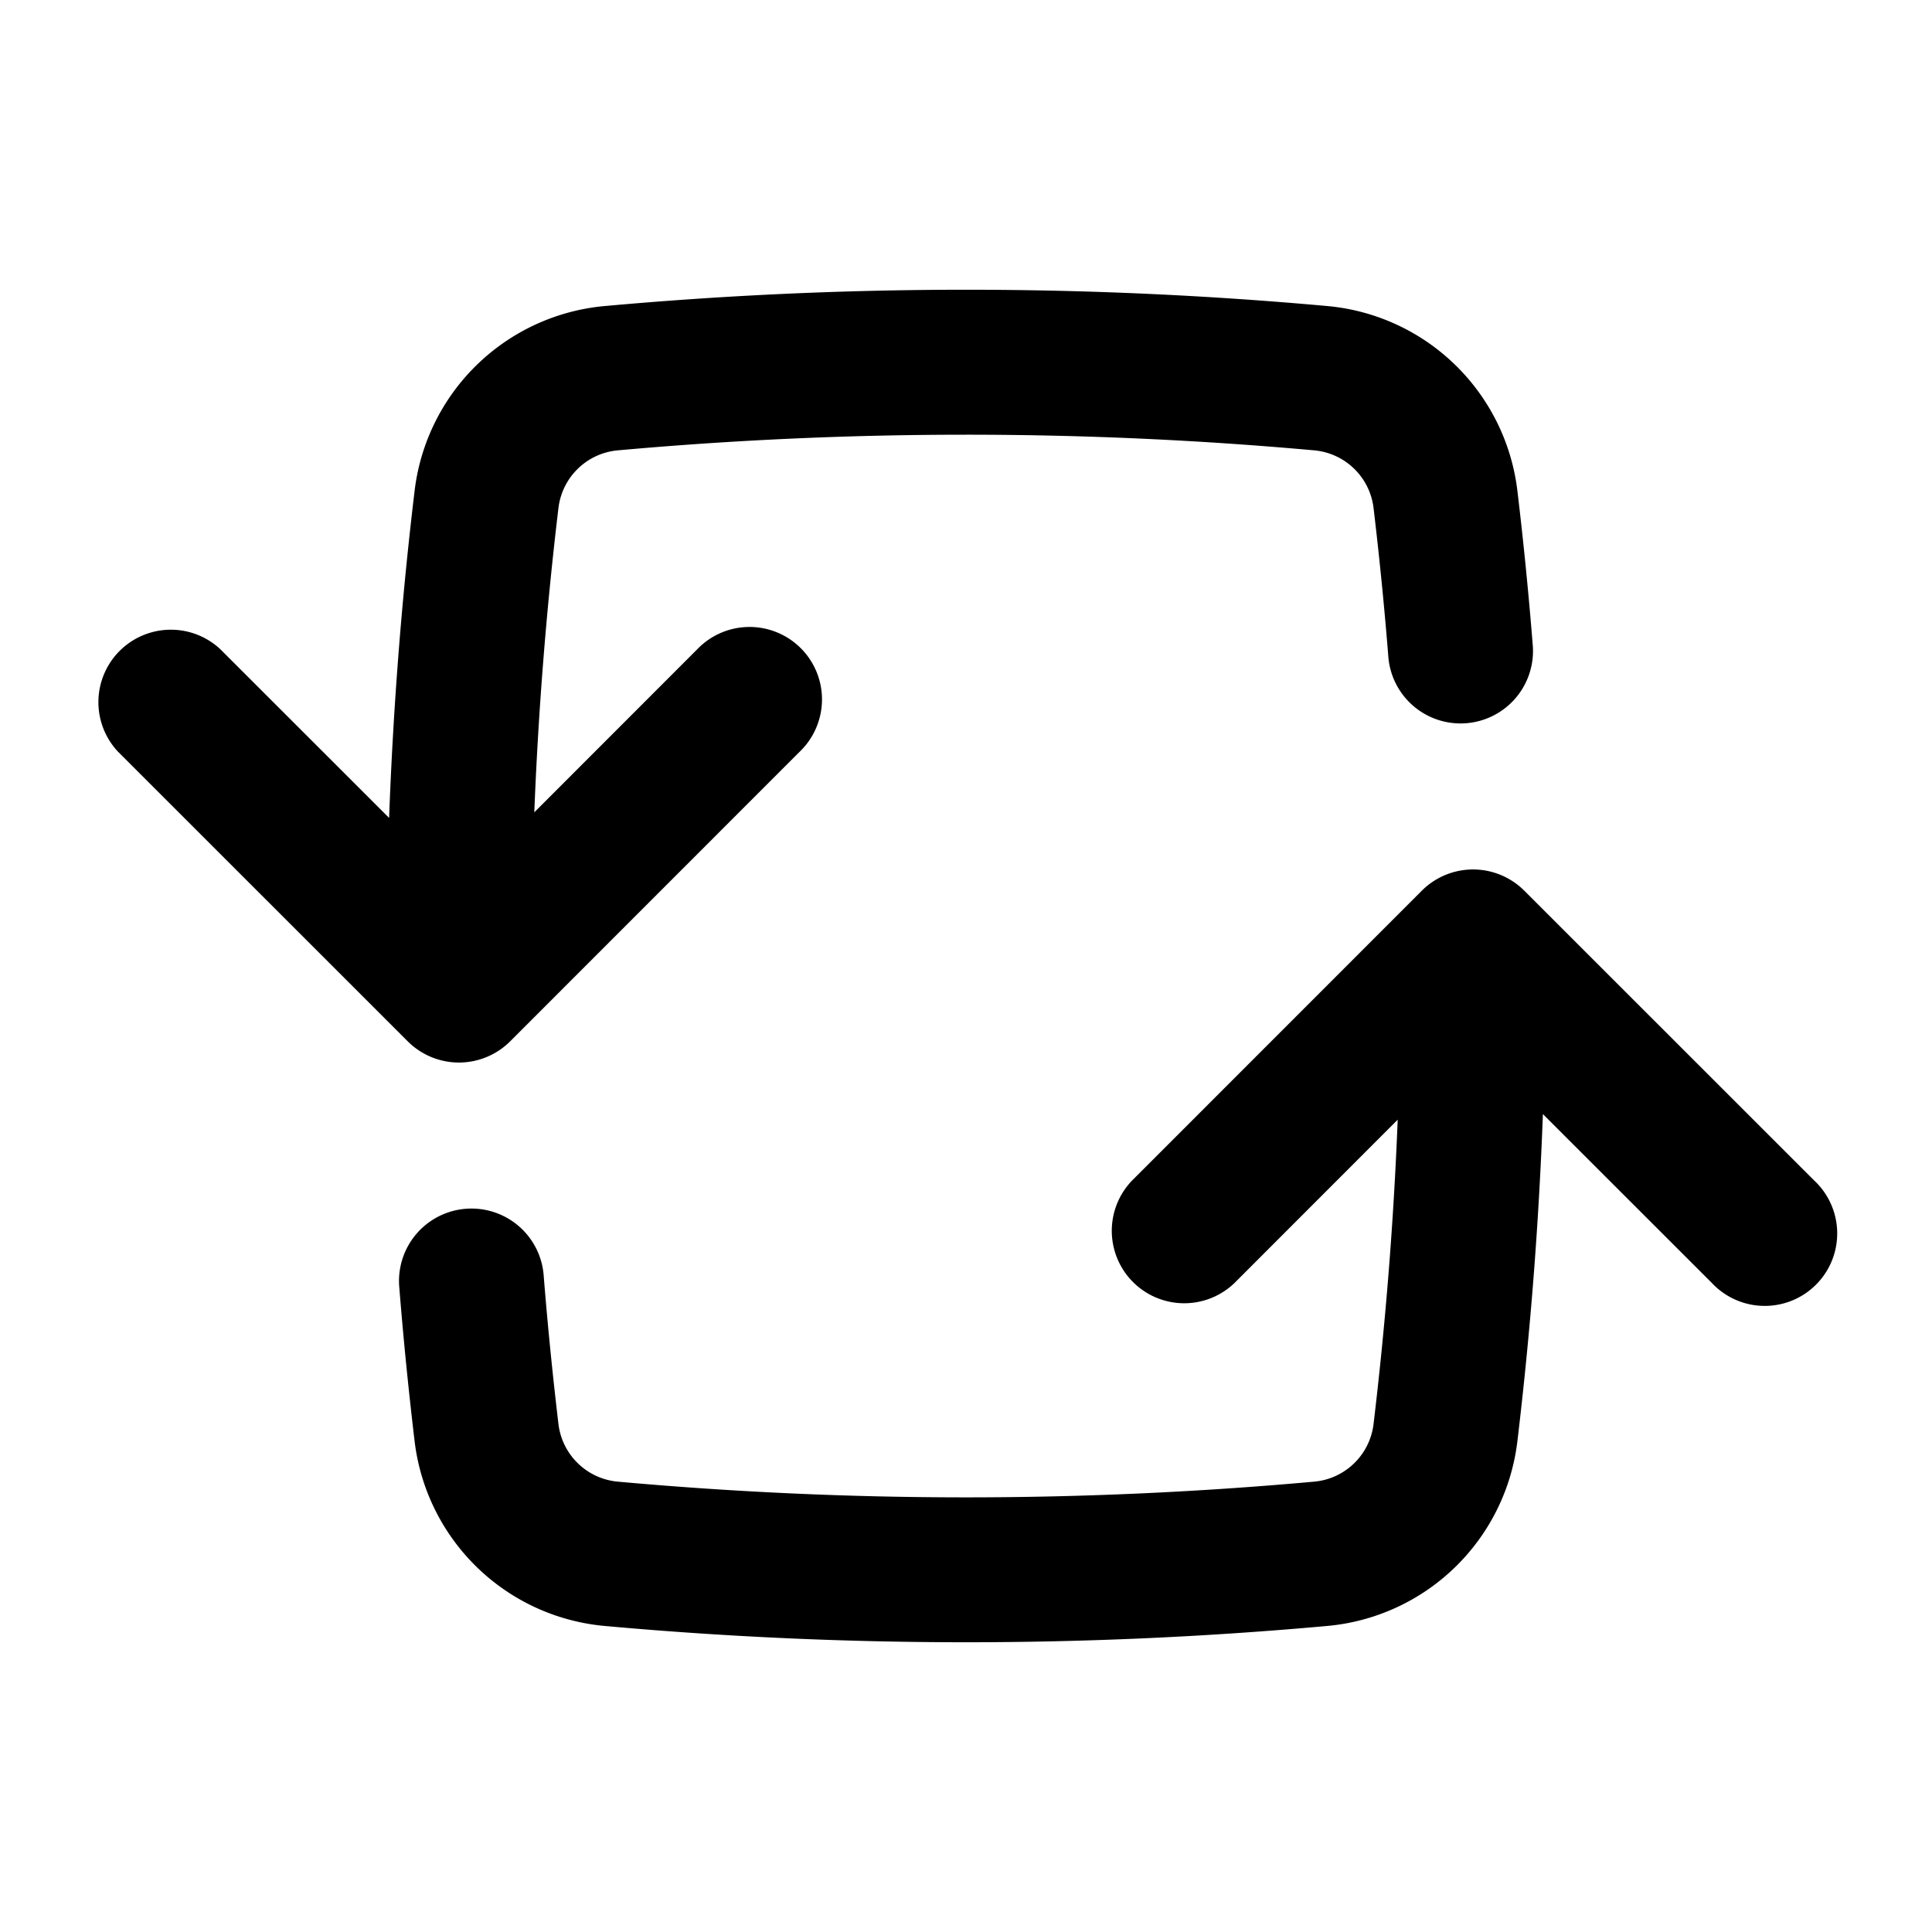 <svg xmlns="http://www.w3.org/2000/svg" viewBox="0 0 20 20" fill="currentColor" aria-hidden="true">
  <path fill-rule="evenodd" d="M10 4.5c-1.215 0-2.417.055-3.604.162a.68.68 0 00-.615.597 39.78 39.78 0 00-.25 3.15l1.689-1.69A.75.75 0 118.28 7.78l-2.999 3a.75.75 0 01-1.06 0l-3.001-3a.75.75 0 011.06-1.06l1.748 1.747c.042-1.141.13-2.27.264-3.386a2.18 2.18 0 011.97-1.913 41.51 41.51 0 017.477 0 2.18 2.18 0 011.969 1.913c.064.534.117 1.07.16 1.61a.75.75 0 01-1.495.12 39.518 39.518 0 00-.154-1.552.68.68 0 00-.615-.597A40.013 40.013 0 0010 4.5zm4.719 4.72a.75.75 0 011.06 0l3.001 3a.75.75 0 11-1.06 1.06l-1.748-1.747a41.309 41.309 0 01-.264 3.386 2.18 2.18 0 01-1.97 1.913 41.534 41.534 0 01-7.477 0 2.18 2.18 0 01-1.969-1.913 41.176 41.176 0 01-.16-1.61.75.75 0 011.495-.12c.041.52.093 1.037.154 1.552a.68.68 0 00.615.597 40.012 40.012 0 007.208 0 .68.68 0 00.615-.597c.124-1.038.208-2.088.25-3.15l-1.689 1.69a.75.75 0 01-1.06-1.061l2.999-3z" clip-rule="evenodd"/>
</svg>
